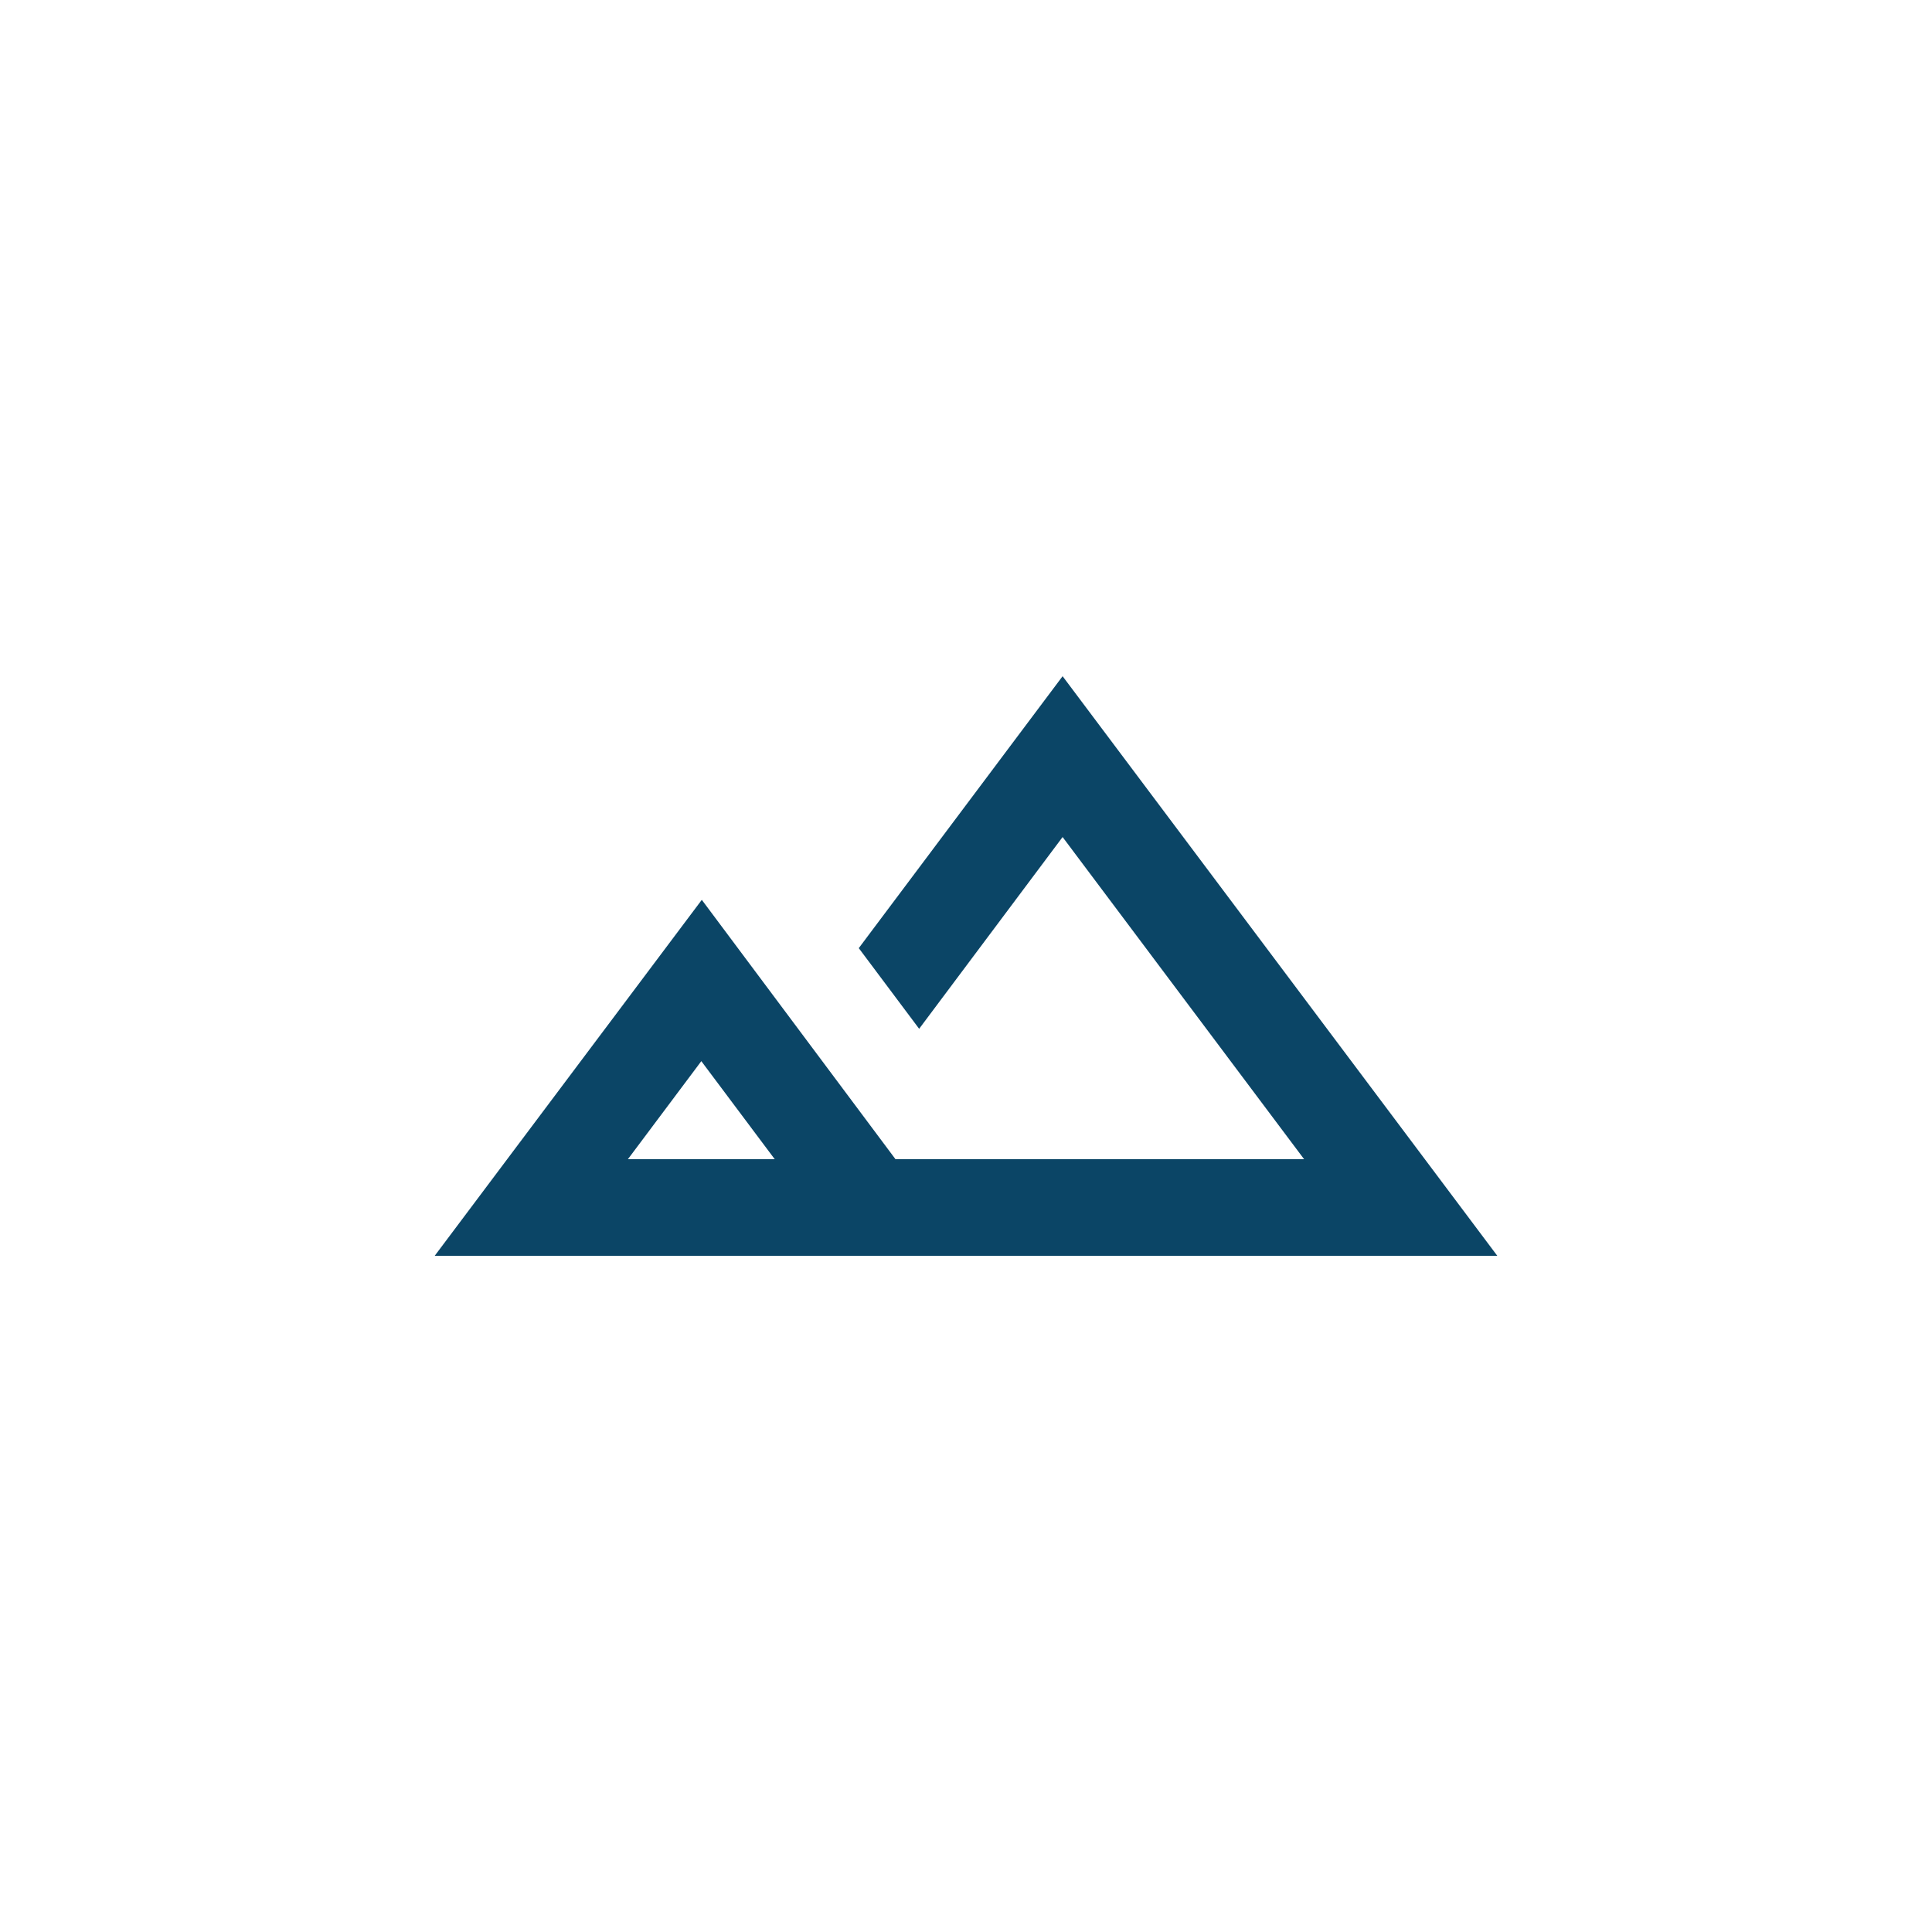 <svg
  width="40"
  height="40"
  viewbox="0 0 40 40"
  fill="#0B4566"
  xmlns="http://www.w3.org/2000/svg"
>
  <path d="M22 14l-4.22 5.63 1.25 1.67L22 17.33 27 24h-8.46l-4.01-5.37L9 26h22l-9-12zm-9 10l1.52-2.03L16.04 24H13z"/>
</svg>
